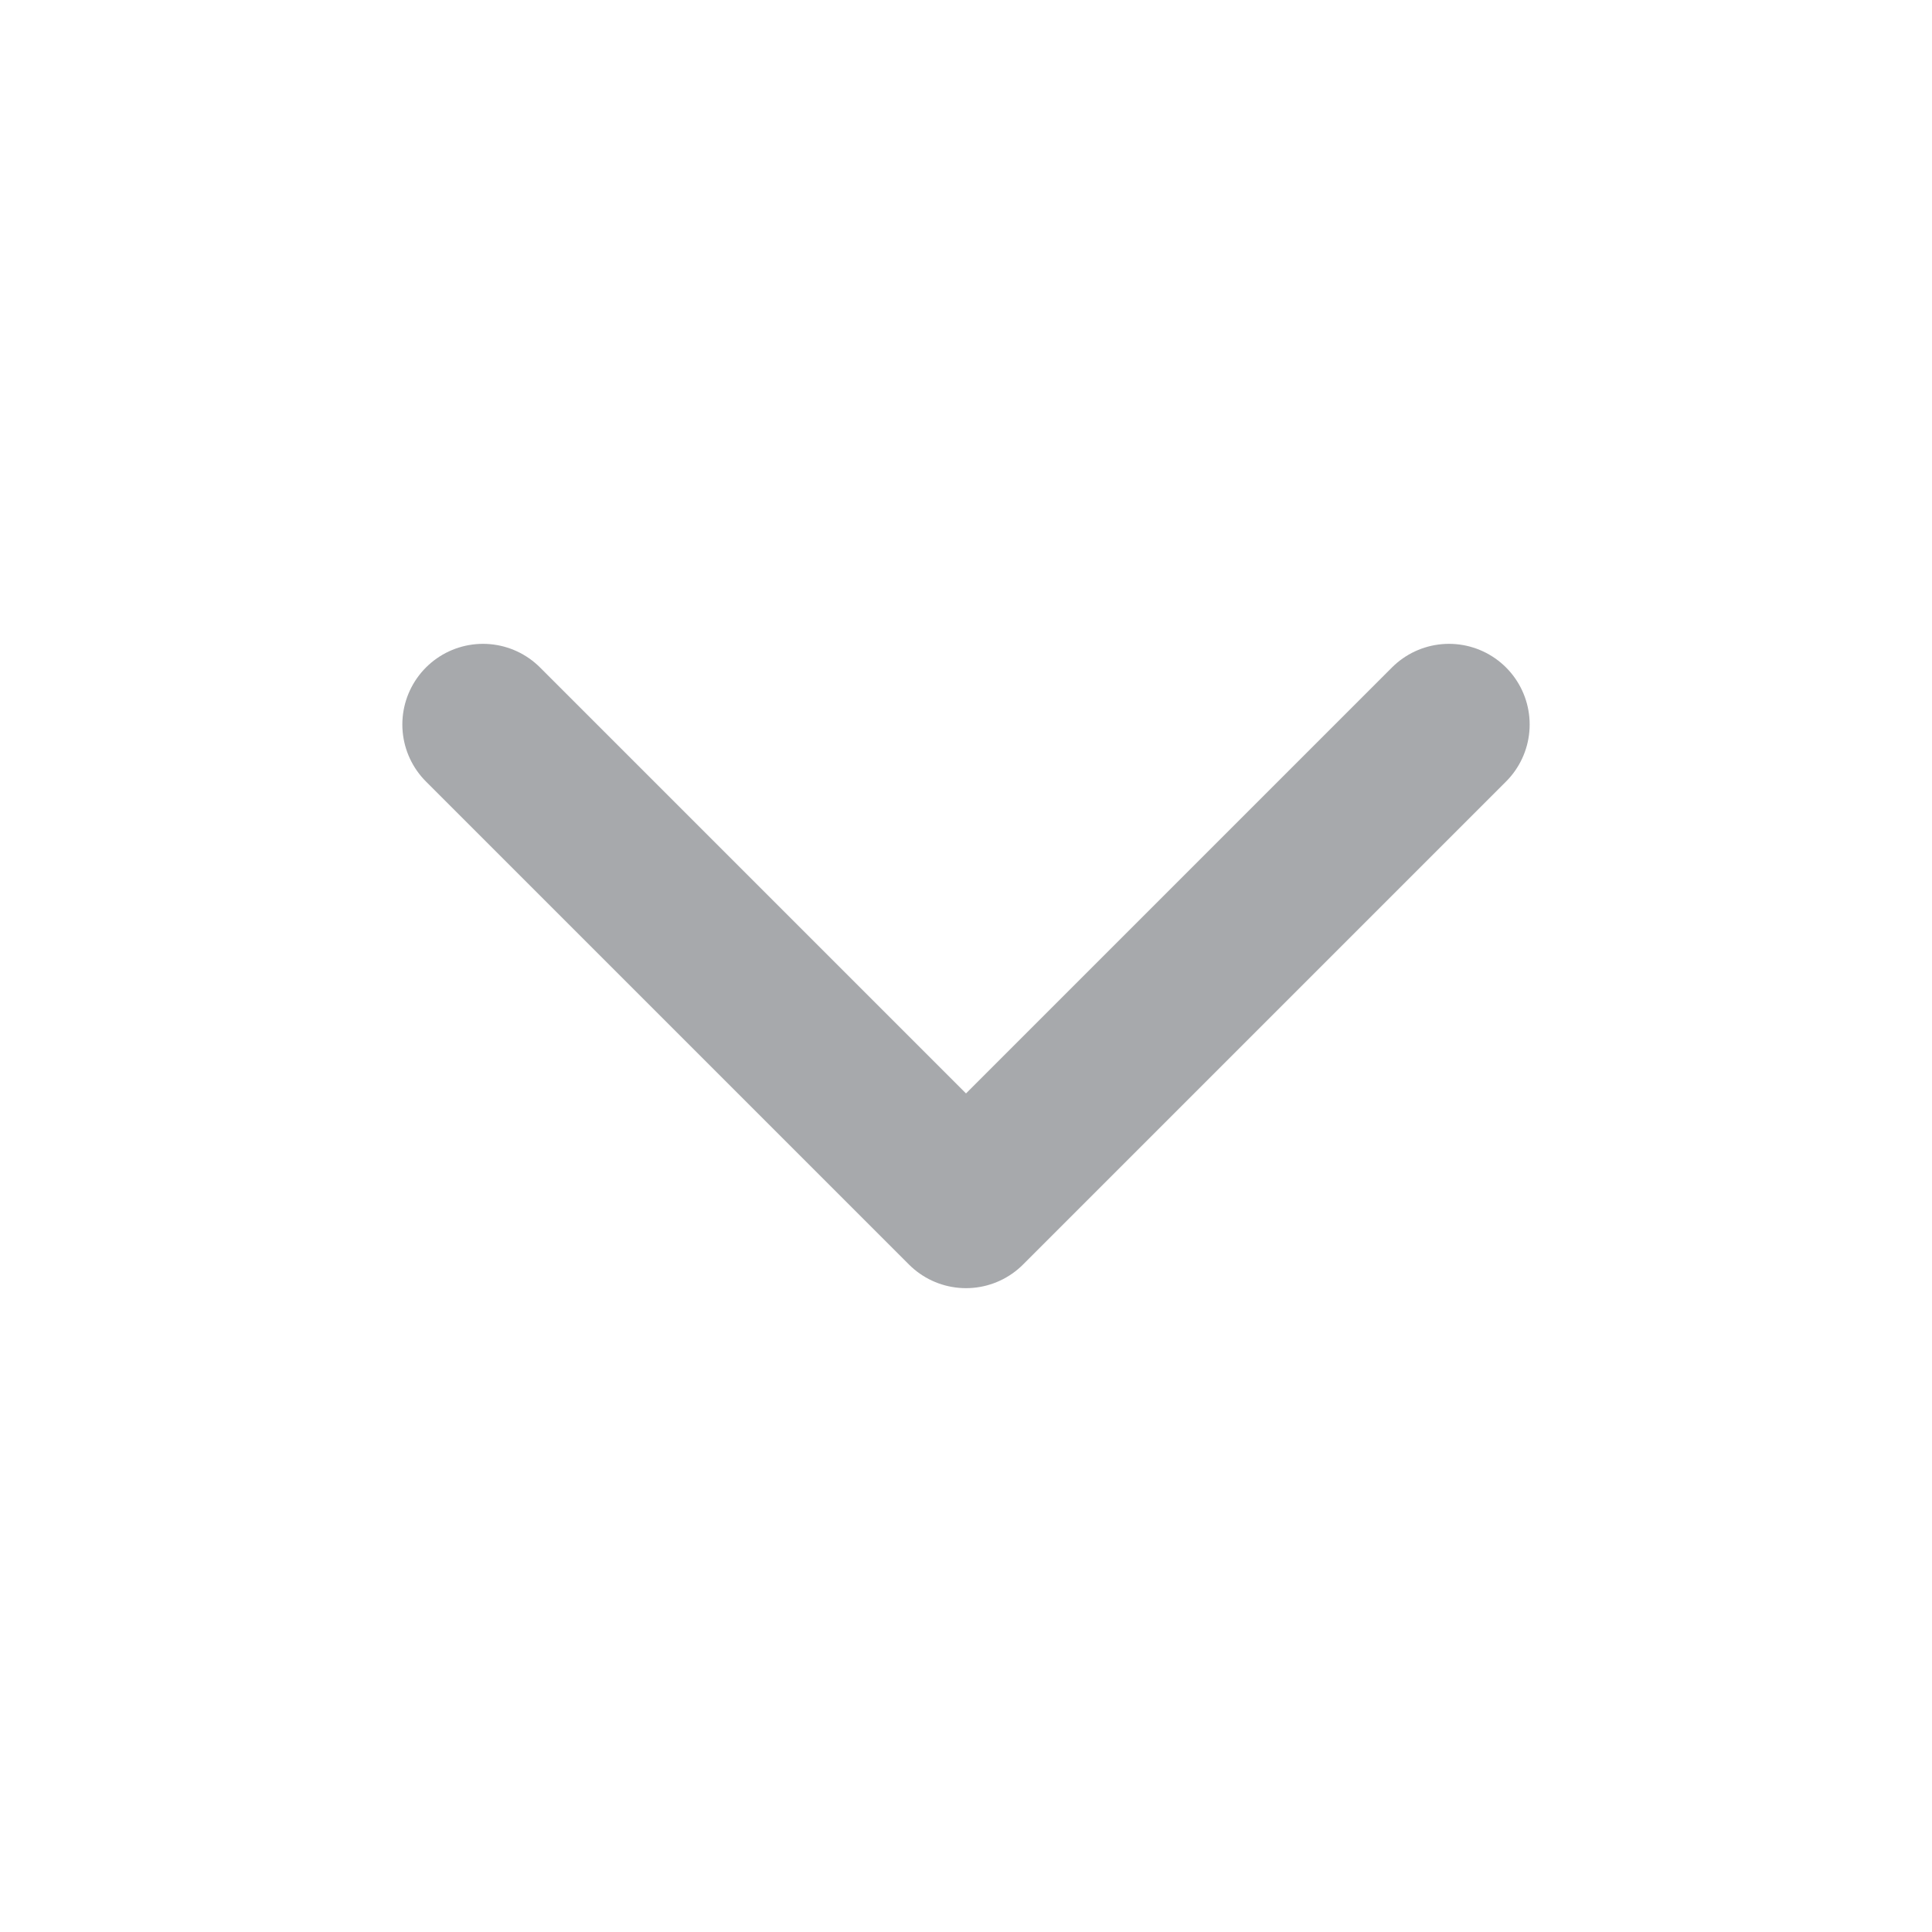 <svg width="20" height="20" viewBox="0 0 20 20" fill="none" xmlns="http://www.w3.org/2000/svg">
<path d="M15 7.5L10 12.5L5 7.5" stroke="#A7A9AC" stroke-width="1.67" stroke-linecap="round" stroke-linejoin="round"/>
</svg>
